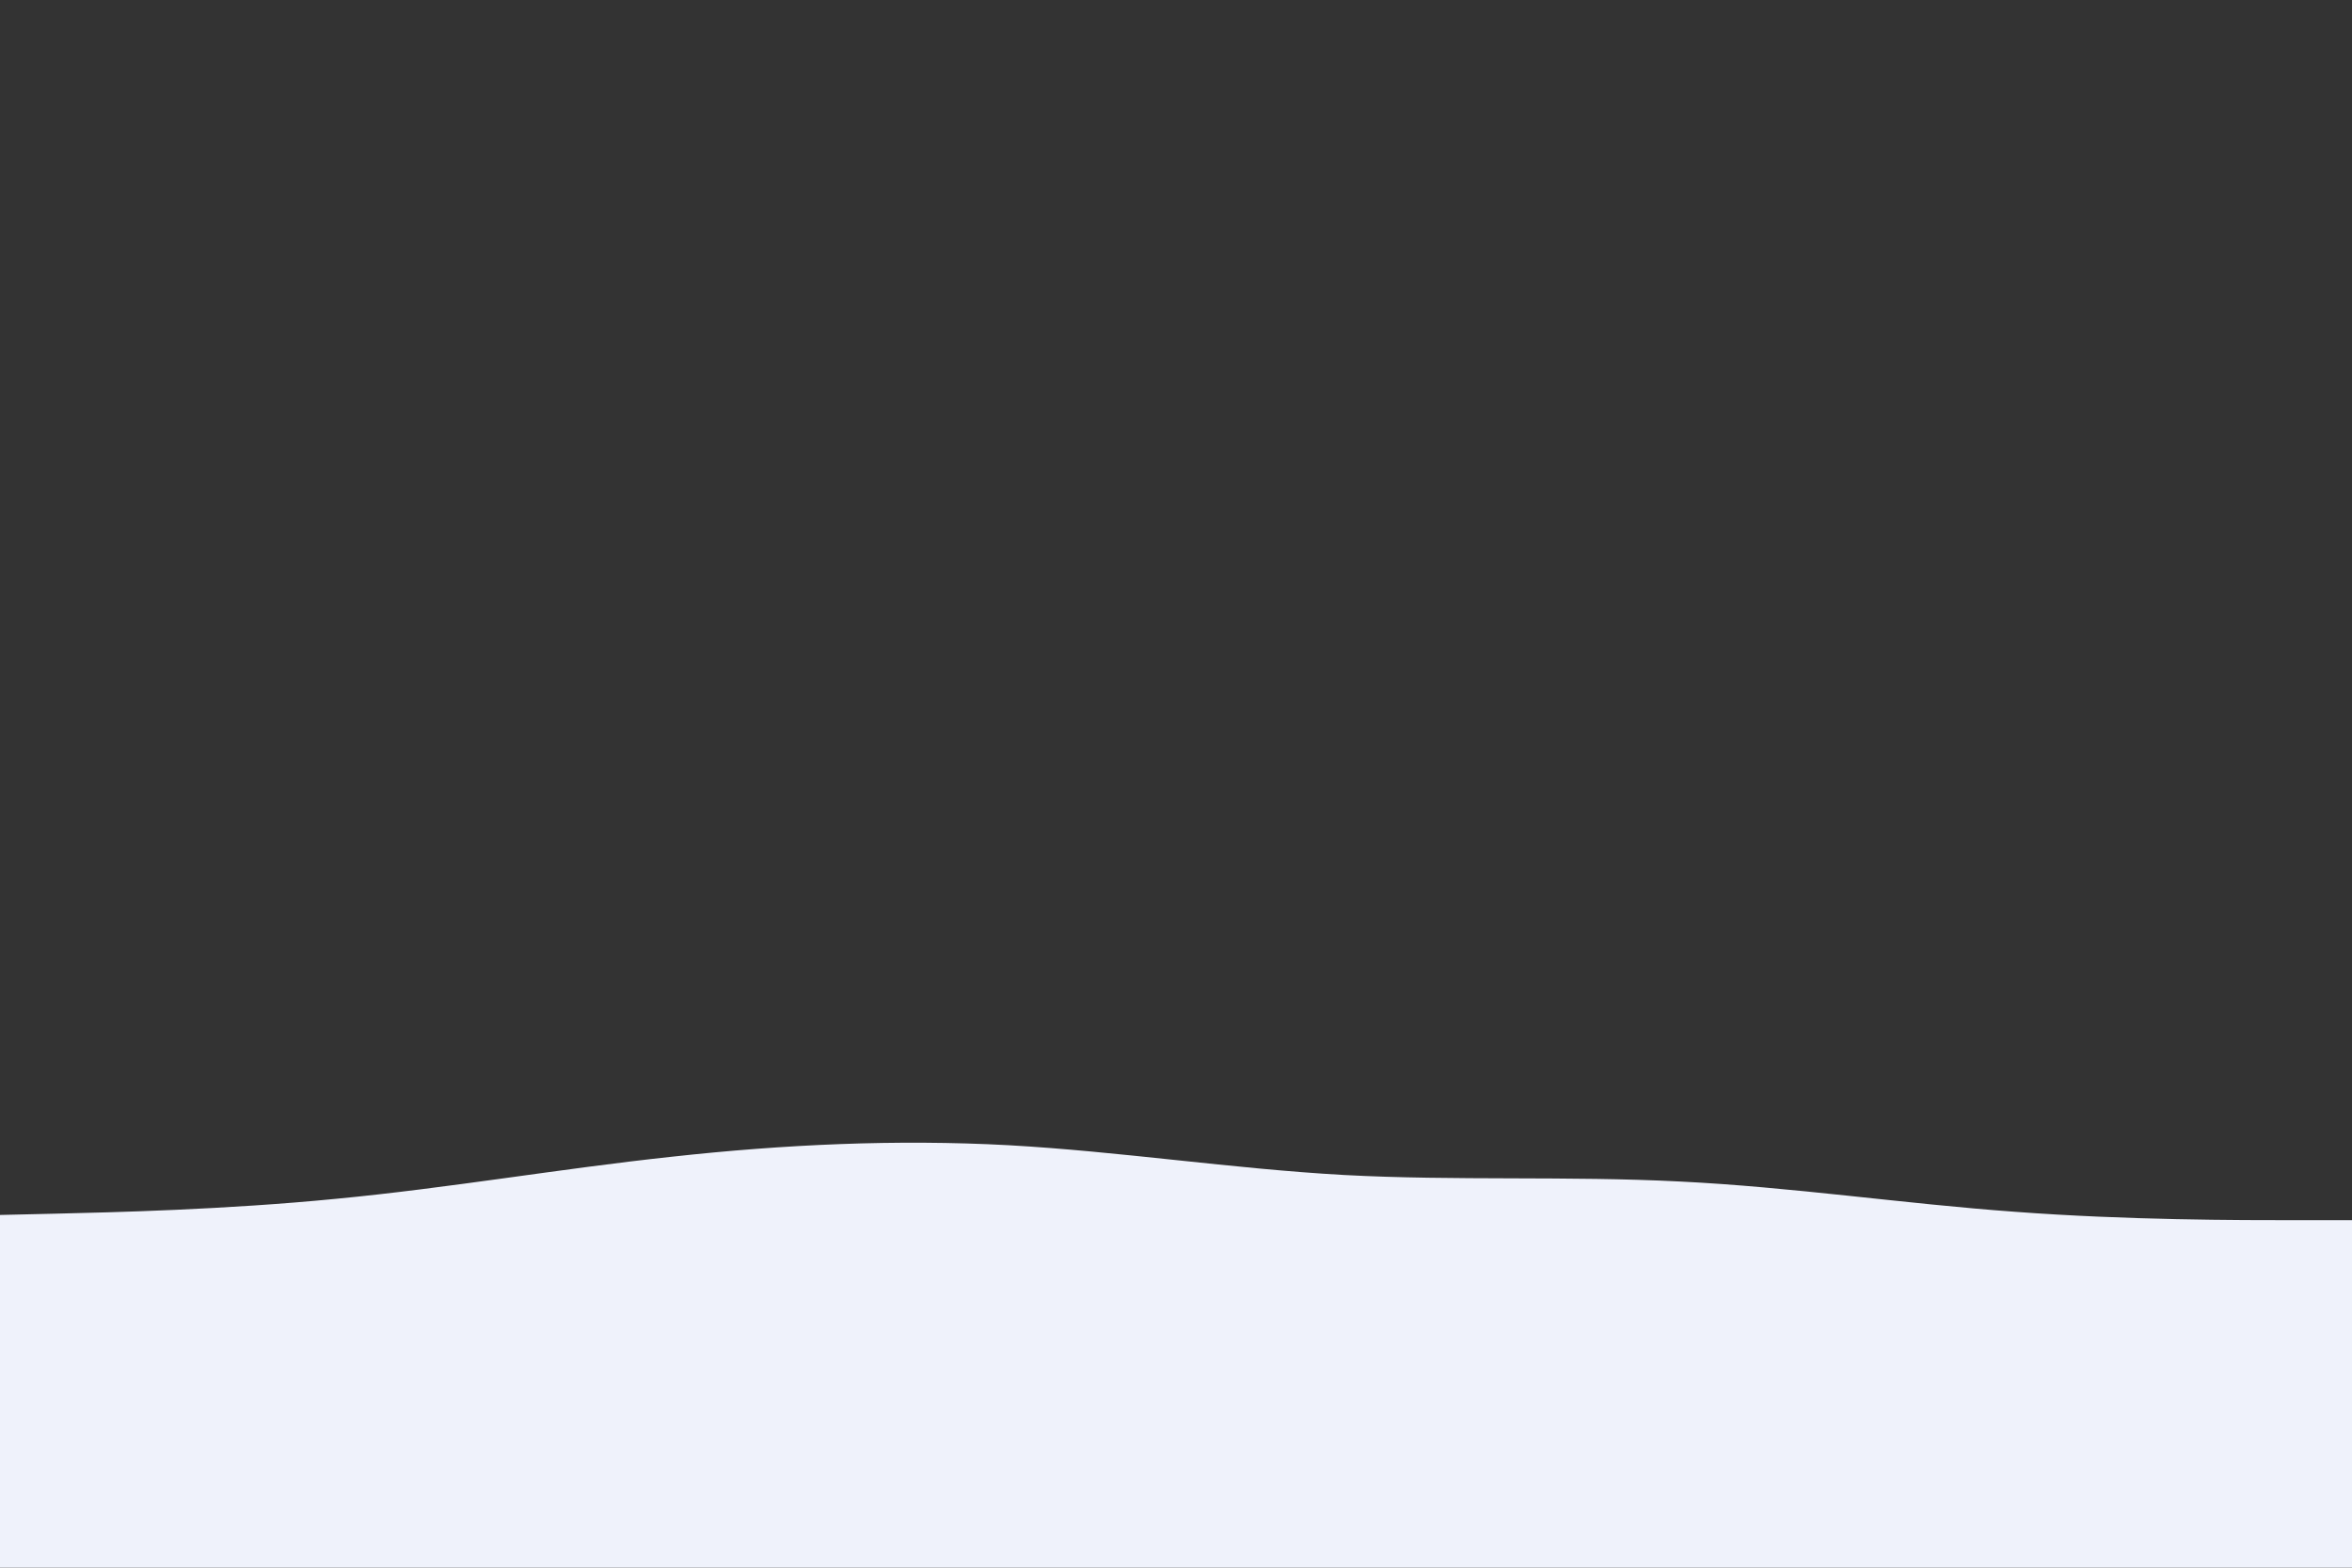 <svg id="visual" viewBox="0 0 900 600" width="900" height="600" xmlns="http://www.w3.org/2000/svg" xmlns:xlink="http://www.w3.org/1999/xlink" version="1.1"><rect x="0" y="0" width="900" height="600" fill="#333333" stroke="none"/><path d="M0 465L21.5 464.5C43 464 86 463 128.8 458.8C171.7 454.7 214.3 447.3 257.2 442.7C300 438 343 436 385.8 438.3C428.7 440.7 471.3 447.3 514.2 449.7C557 452 600 450 642.8 452.2C685.7 454.3 728.3 460.7 771.2 463.8C814 467 857 467 878.5 467L900 467L900 601L878.5 601C857 601 814 601 771.2 601C728.3 601 685.7 601 642.8 601C600 601 557 601 514.2 601C471.3 601 428.7 601 385.8 601C343 601 300 601 257.2 601C214.3 601 171.7 601 128.8 601C86 601 43 601 21.5 601L0 601Z" fill="#EFF2FB" stroke-linecap="round" stroke-linejoin="miter"></path></svg>